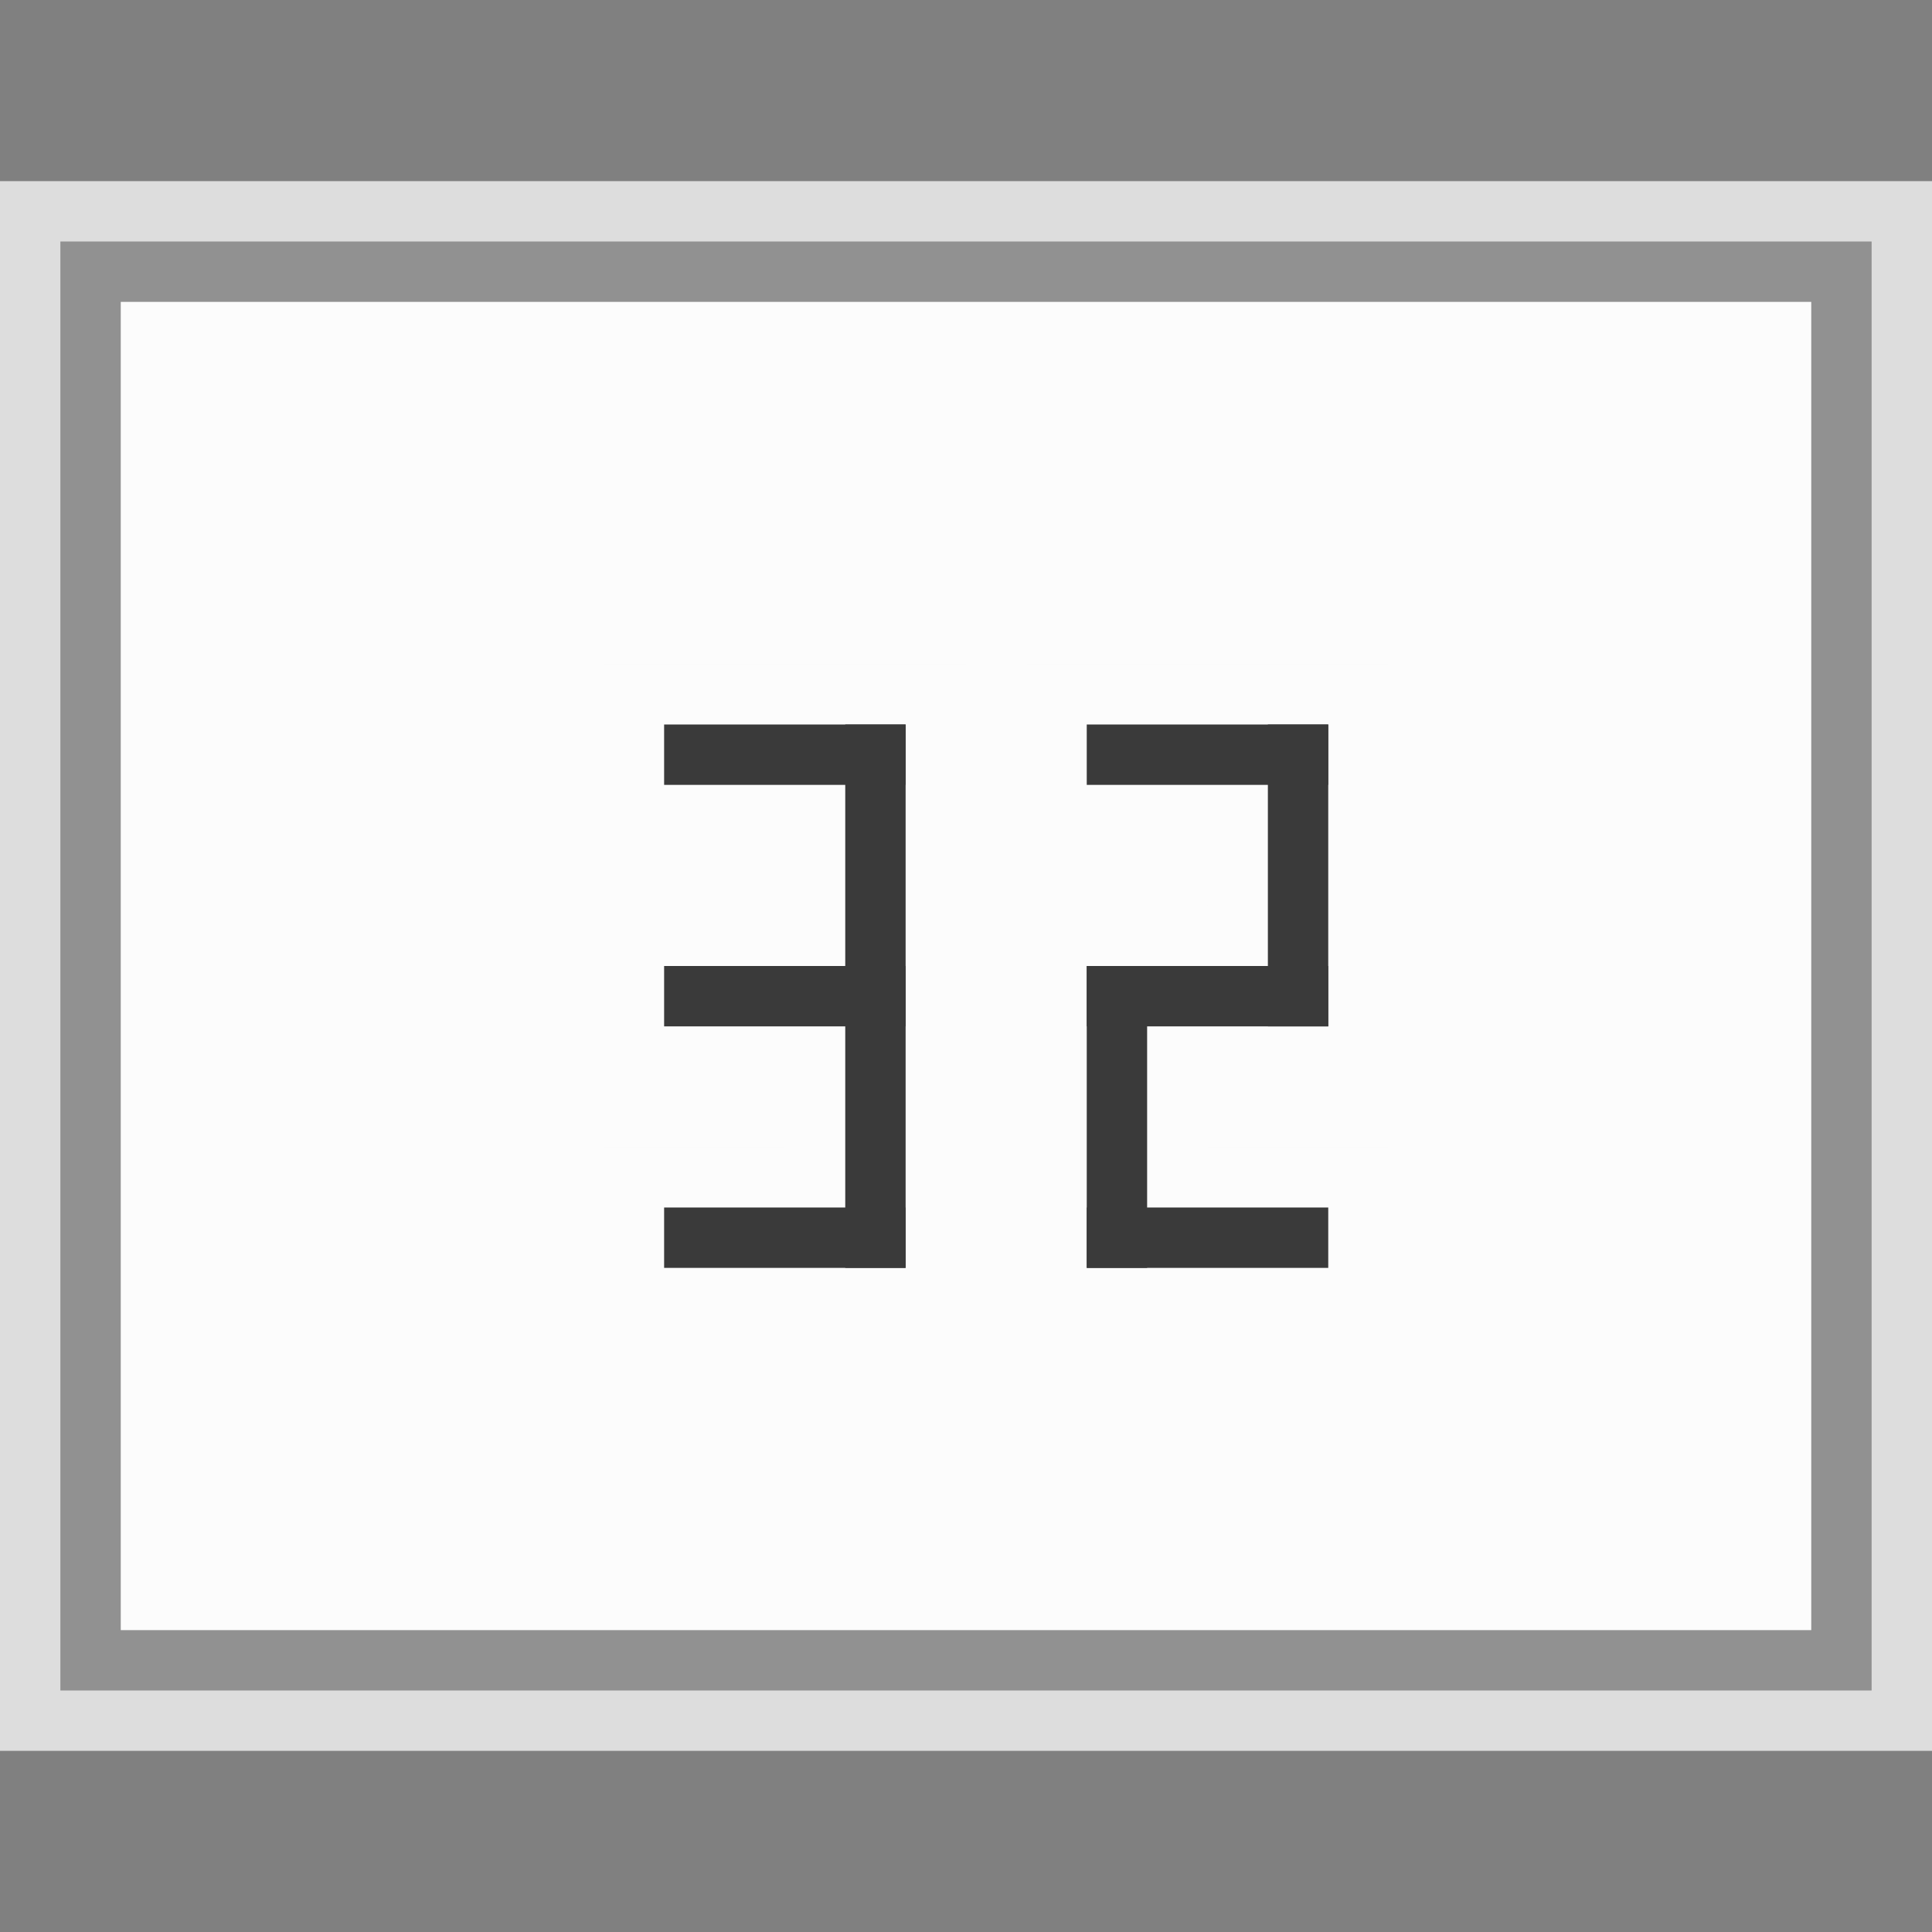 <svg width="32" height="32" viewBox="0 0 32 32" fill="none" xmlns="http://www.w3.org/2000/svg">
<rect x="0" y="0" width="32" height="32" fill="#808080" stroke="none"/>
<g clip-path="url(#clip0_2156_20003)">
<rect y="3" width="32" height="26" fill="#FCFCFC" fill-opacity="0.75"/>
<rect x="1.5" y="4.5" width="29" height="23" fill="#FCFCFC" stroke="#919191"/>
</g>
<g clip-path="url(#clip1_2156_20003)">
<path d="M10 11H16V22H10V19H13V18H10V15H13V14H10V11Z" fill="#FCFCFC" fill-opacity="0.75"/>
<rect x="11" y="16" width="4" height="1" fill="#3A3A3A"/>
<rect x="11" y="20" width="4" height="1" fill="#3A3A3A"/>
<rect x="11" y="12" width="4" height="1" fill="#3A3A3A"/>
<rect x="14" y="12" width="1" height="9" fill="#3A3A3A"/>
</g>
<g clip-path="url(#clip2_2156_20003)">
<path d="M17 11H23V18H20V19H23V22H17V15H20V14H17V11Z" fill="#FCFCFC" fill-opacity="0.75"/>
<rect x="18" y="12" width="4" height="1" fill="#3A3A3A"/>
<rect x="18" y="16" width="4" height="1" fill="#3A3A3A"/>
<rect x="18" y="20" width="4" height="1" fill="#3A3A3A"/>
<rect x="21" y="12" width="1" height="5" fill="#3A3A3A"/>
<rect x="18" y="16" width="1" height="5" fill="#3A3A3A"/>
</g>
<defs>
<clipPath id="clip0_2156_20003">
<rect width="32" height="26" fill="white" transform="translate(0 3)"/>
</clipPath>
<clipPath id="clip1_2156_20003">
<rect width="6" height="11" fill="white" transform="translate(10 11)"/>
</clipPath>
<clipPath id="clip2_2156_20003">
<rect width="6" height="11" fill="white" transform="translate(17 11)"/>
</clipPath>
</defs>
</svg>

